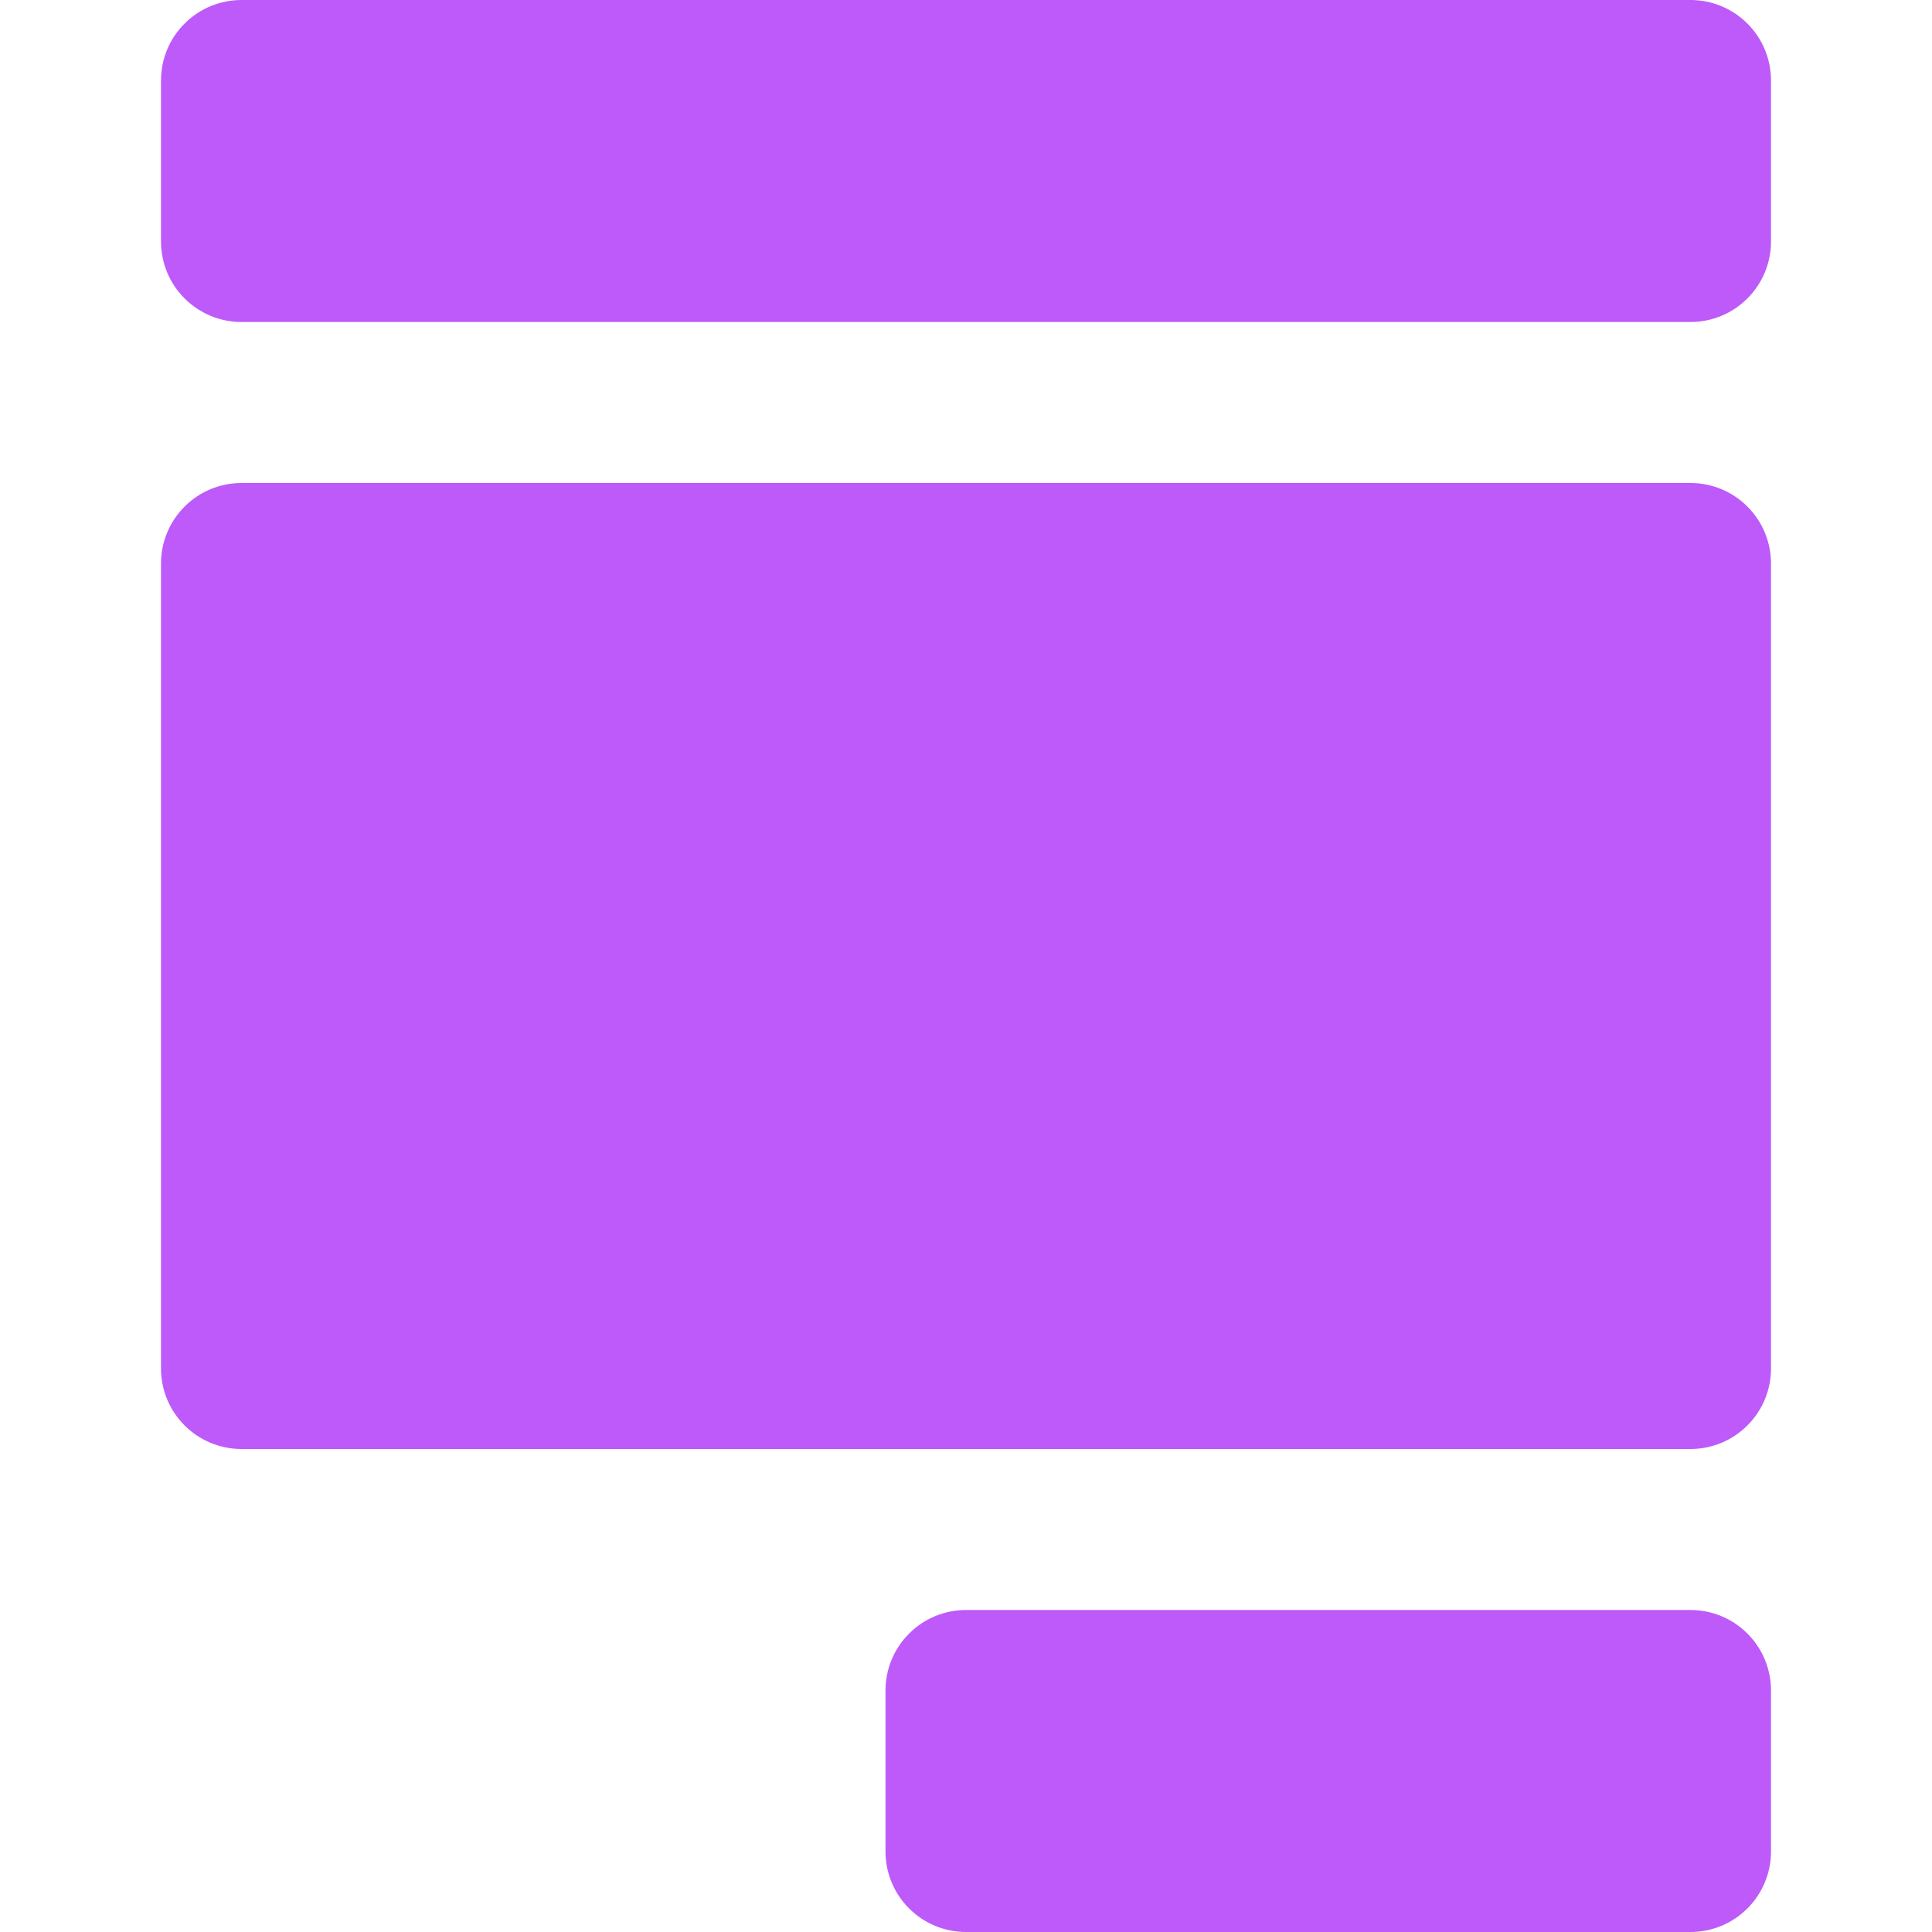 <svg width="24" height="24" viewBox="0 0 24 24" fill="none" xmlns="http://www.w3.org/2000/svg">
<g id="Base feature icon">
<g id="Group">
<path id="Vector" d="M21 24H12C11.735 24 11.48 23.895 11.293 23.707C11.105 23.52 11 23.265 11 23V21C11 20.735 11.105 20.48 11.293 20.293C11.48 20.105 11.735 20 12 20H21C21.265 20 21.52 20.105 21.707 20.293C21.895 20.48 22 20.735 22 21V23C22 23.265 21.895 23.52 21.707 23.707C21.52 23.895 21.265 24 21 24Z" fill="#BD5AF9"/>
<path id="Vector_2" d="M21 0H3C2.735 0 2.48 0.105 2.293 0.293C2.105 0.48 2 0.735 2 1V3C2 3.265 2.105 3.52 2.293 3.707C2.48 3.895 2.735 4 3 4H21C21.265 4 21.52 3.895 21.707 3.707C21.895 3.52 22 3.265 22 3V1C22 0.735 21.895 0.48 21.707 0.293C21.52 0.105 21.265 0 21 0Z" fill="#BD5AF9"/>
<path id="Vector_3" d="M21 6H3C2.735 6 2.48 6.105 2.293 6.293C2.105 6.48 2 6.735 2 7V17C2 17.265 2.105 17.52 2.293 17.707C2.48 17.895 2.735 18 3 18H21C21.265 18 21.52 17.895 21.707 17.707C21.895 17.52 22 17.265 22 17V7C22 6.735 21.895 6.48 21.707 6.293C21.52 6.105 21.265 6 21 6Z" fill="#BD5AF9"/>
</g>
</g>
</svg>
